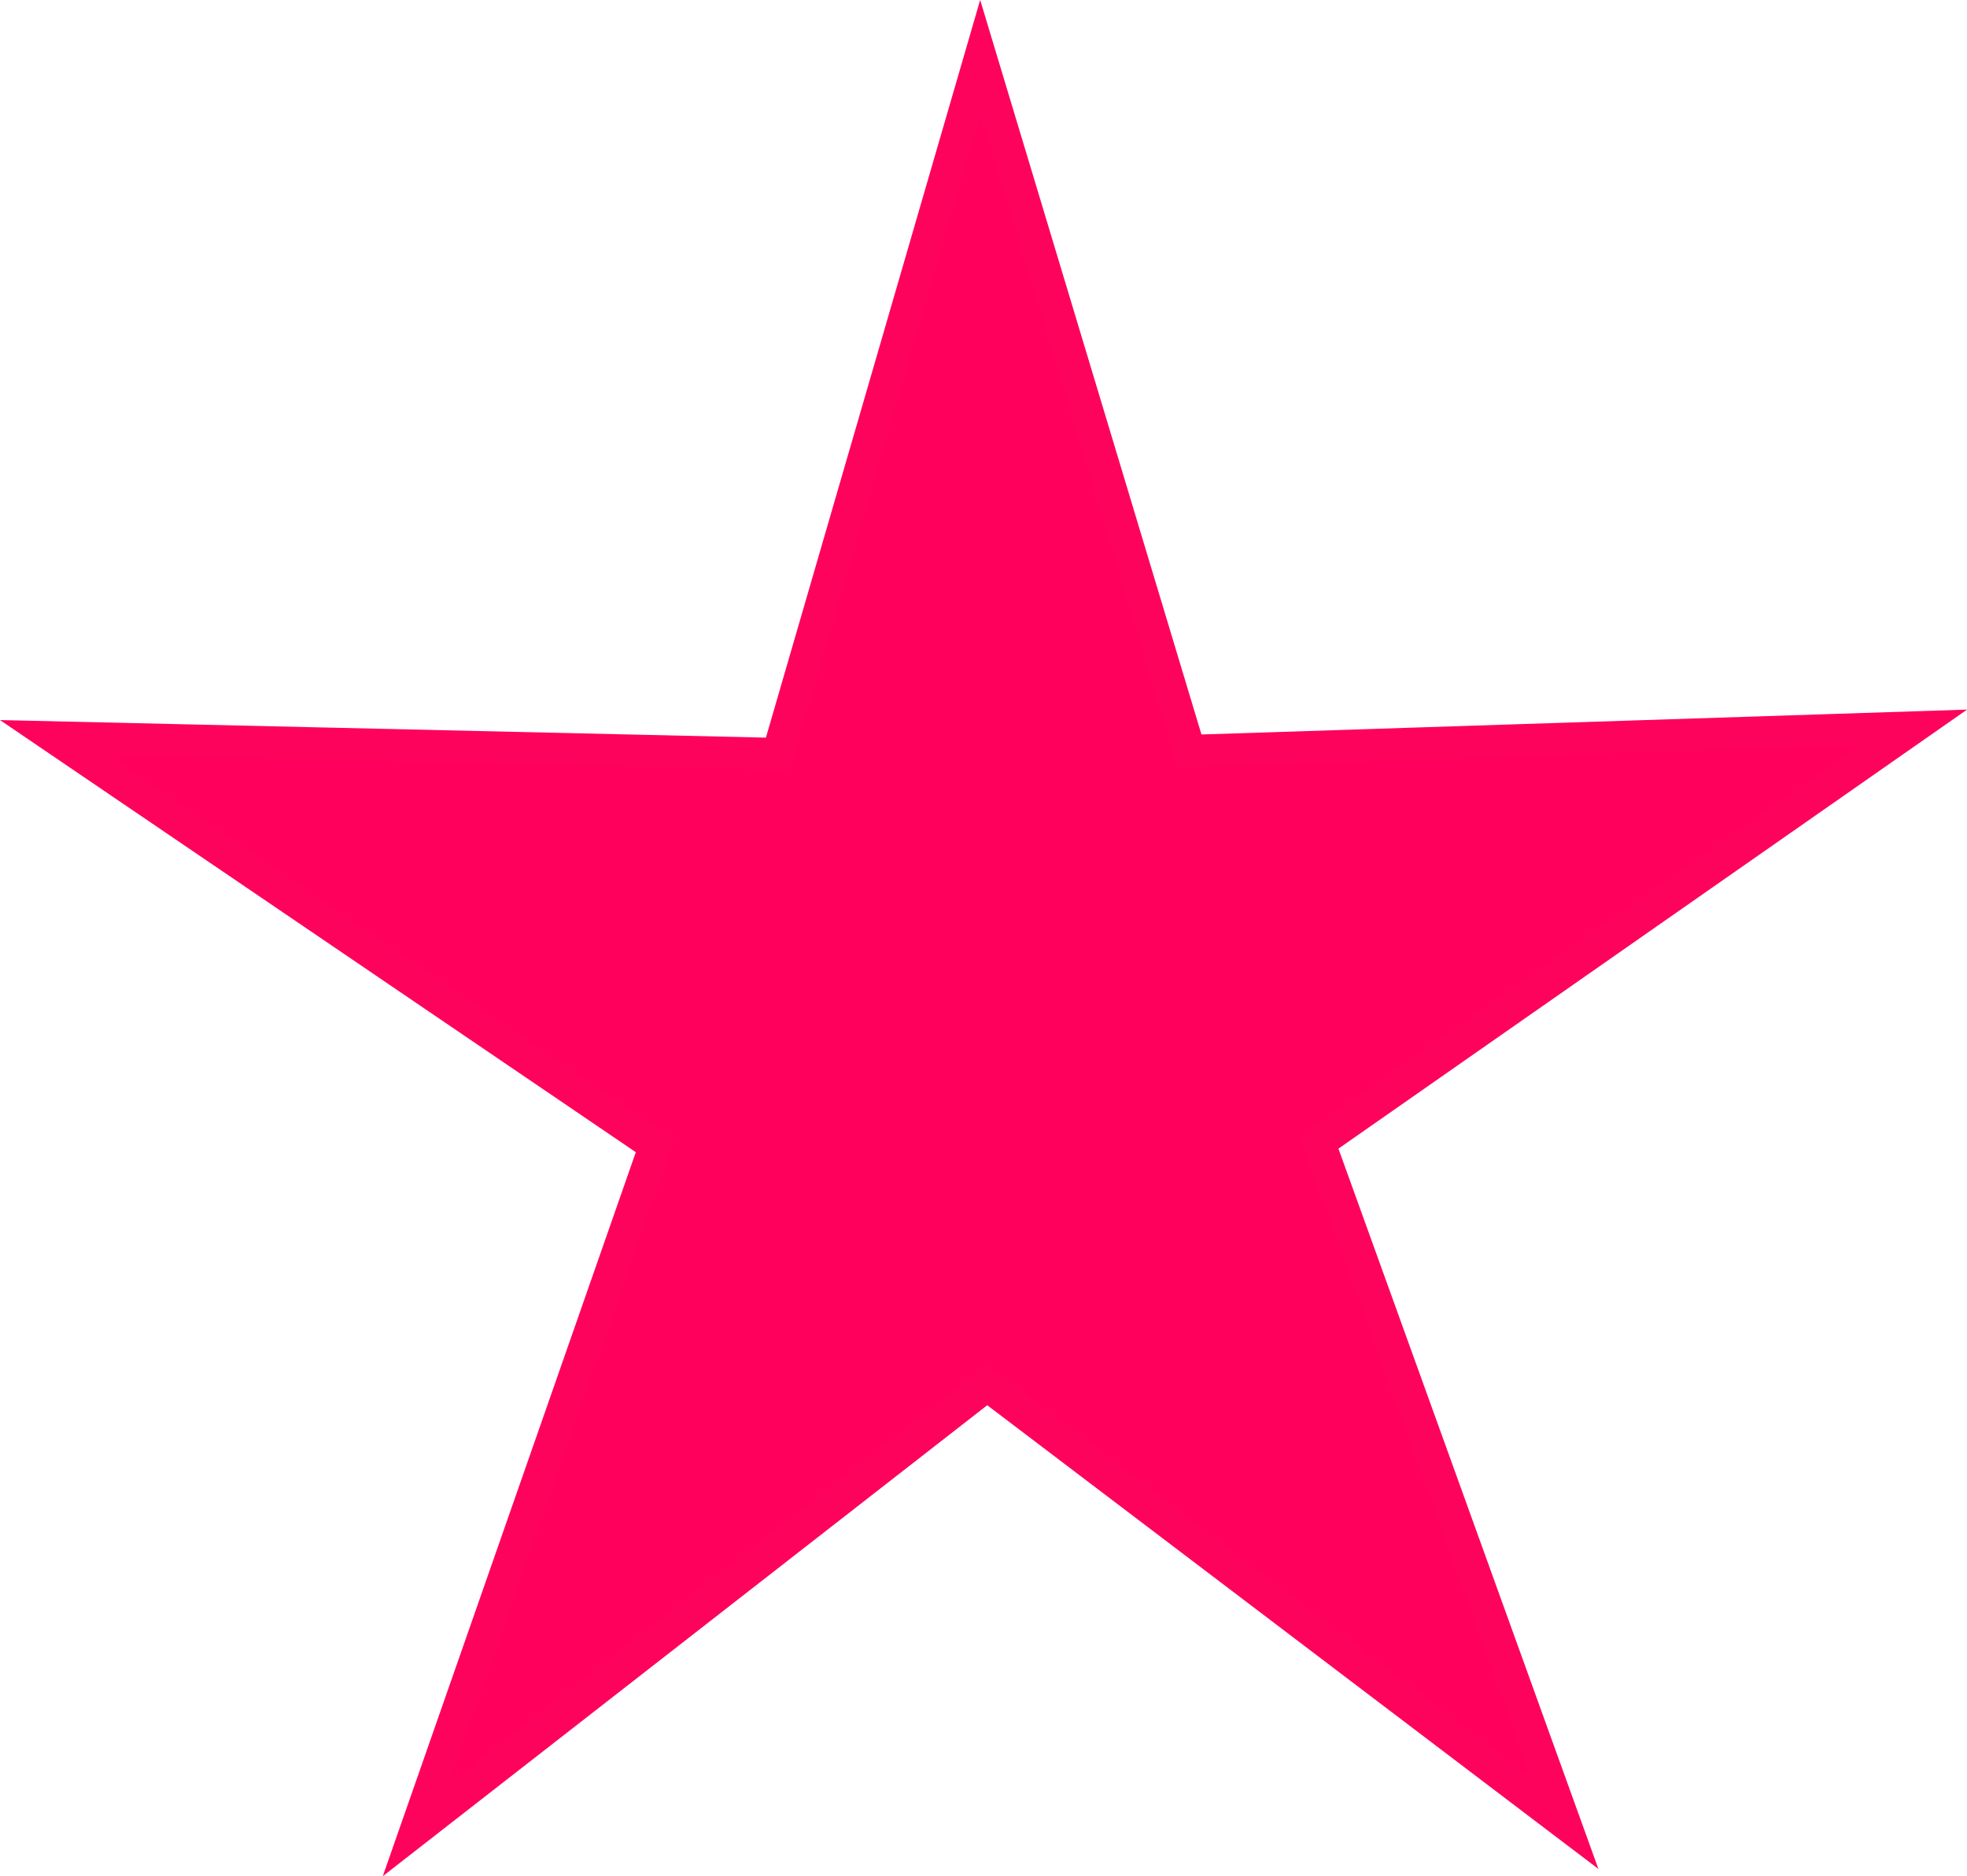 <svg xmlns="http://www.w3.org/2000/svg" width="32.587" height="31.077" viewBox="0 0 32.587 31.077"><defs><style>.a{fill:#ff005c;}.b{fill:none;stroke:#fe035c;stroke-miterlimit:10;stroke-width:0.534px;}</style></defs><g transform="translate(0.898 0.94)"><path class="a" d="M20.81,14.8,32.8,14.41l-9.845,6.875,4.07,11.275-9.57-7.26-9.46,7.37,3.96-11.33L2,14.575l11.99.275L17.345,3.3Z" transform="translate(-2 -3.3)"/><path class="b" d="M20.81,14.8,32.8,14.41l-9.845,6.875,4.07,11.275-9.57-7.26-9.46,7.37,3.96-11.33L2,14.575l11.99.275L17.345,3.3Z" transform="translate(-2 -3.3)"/></g></svg>